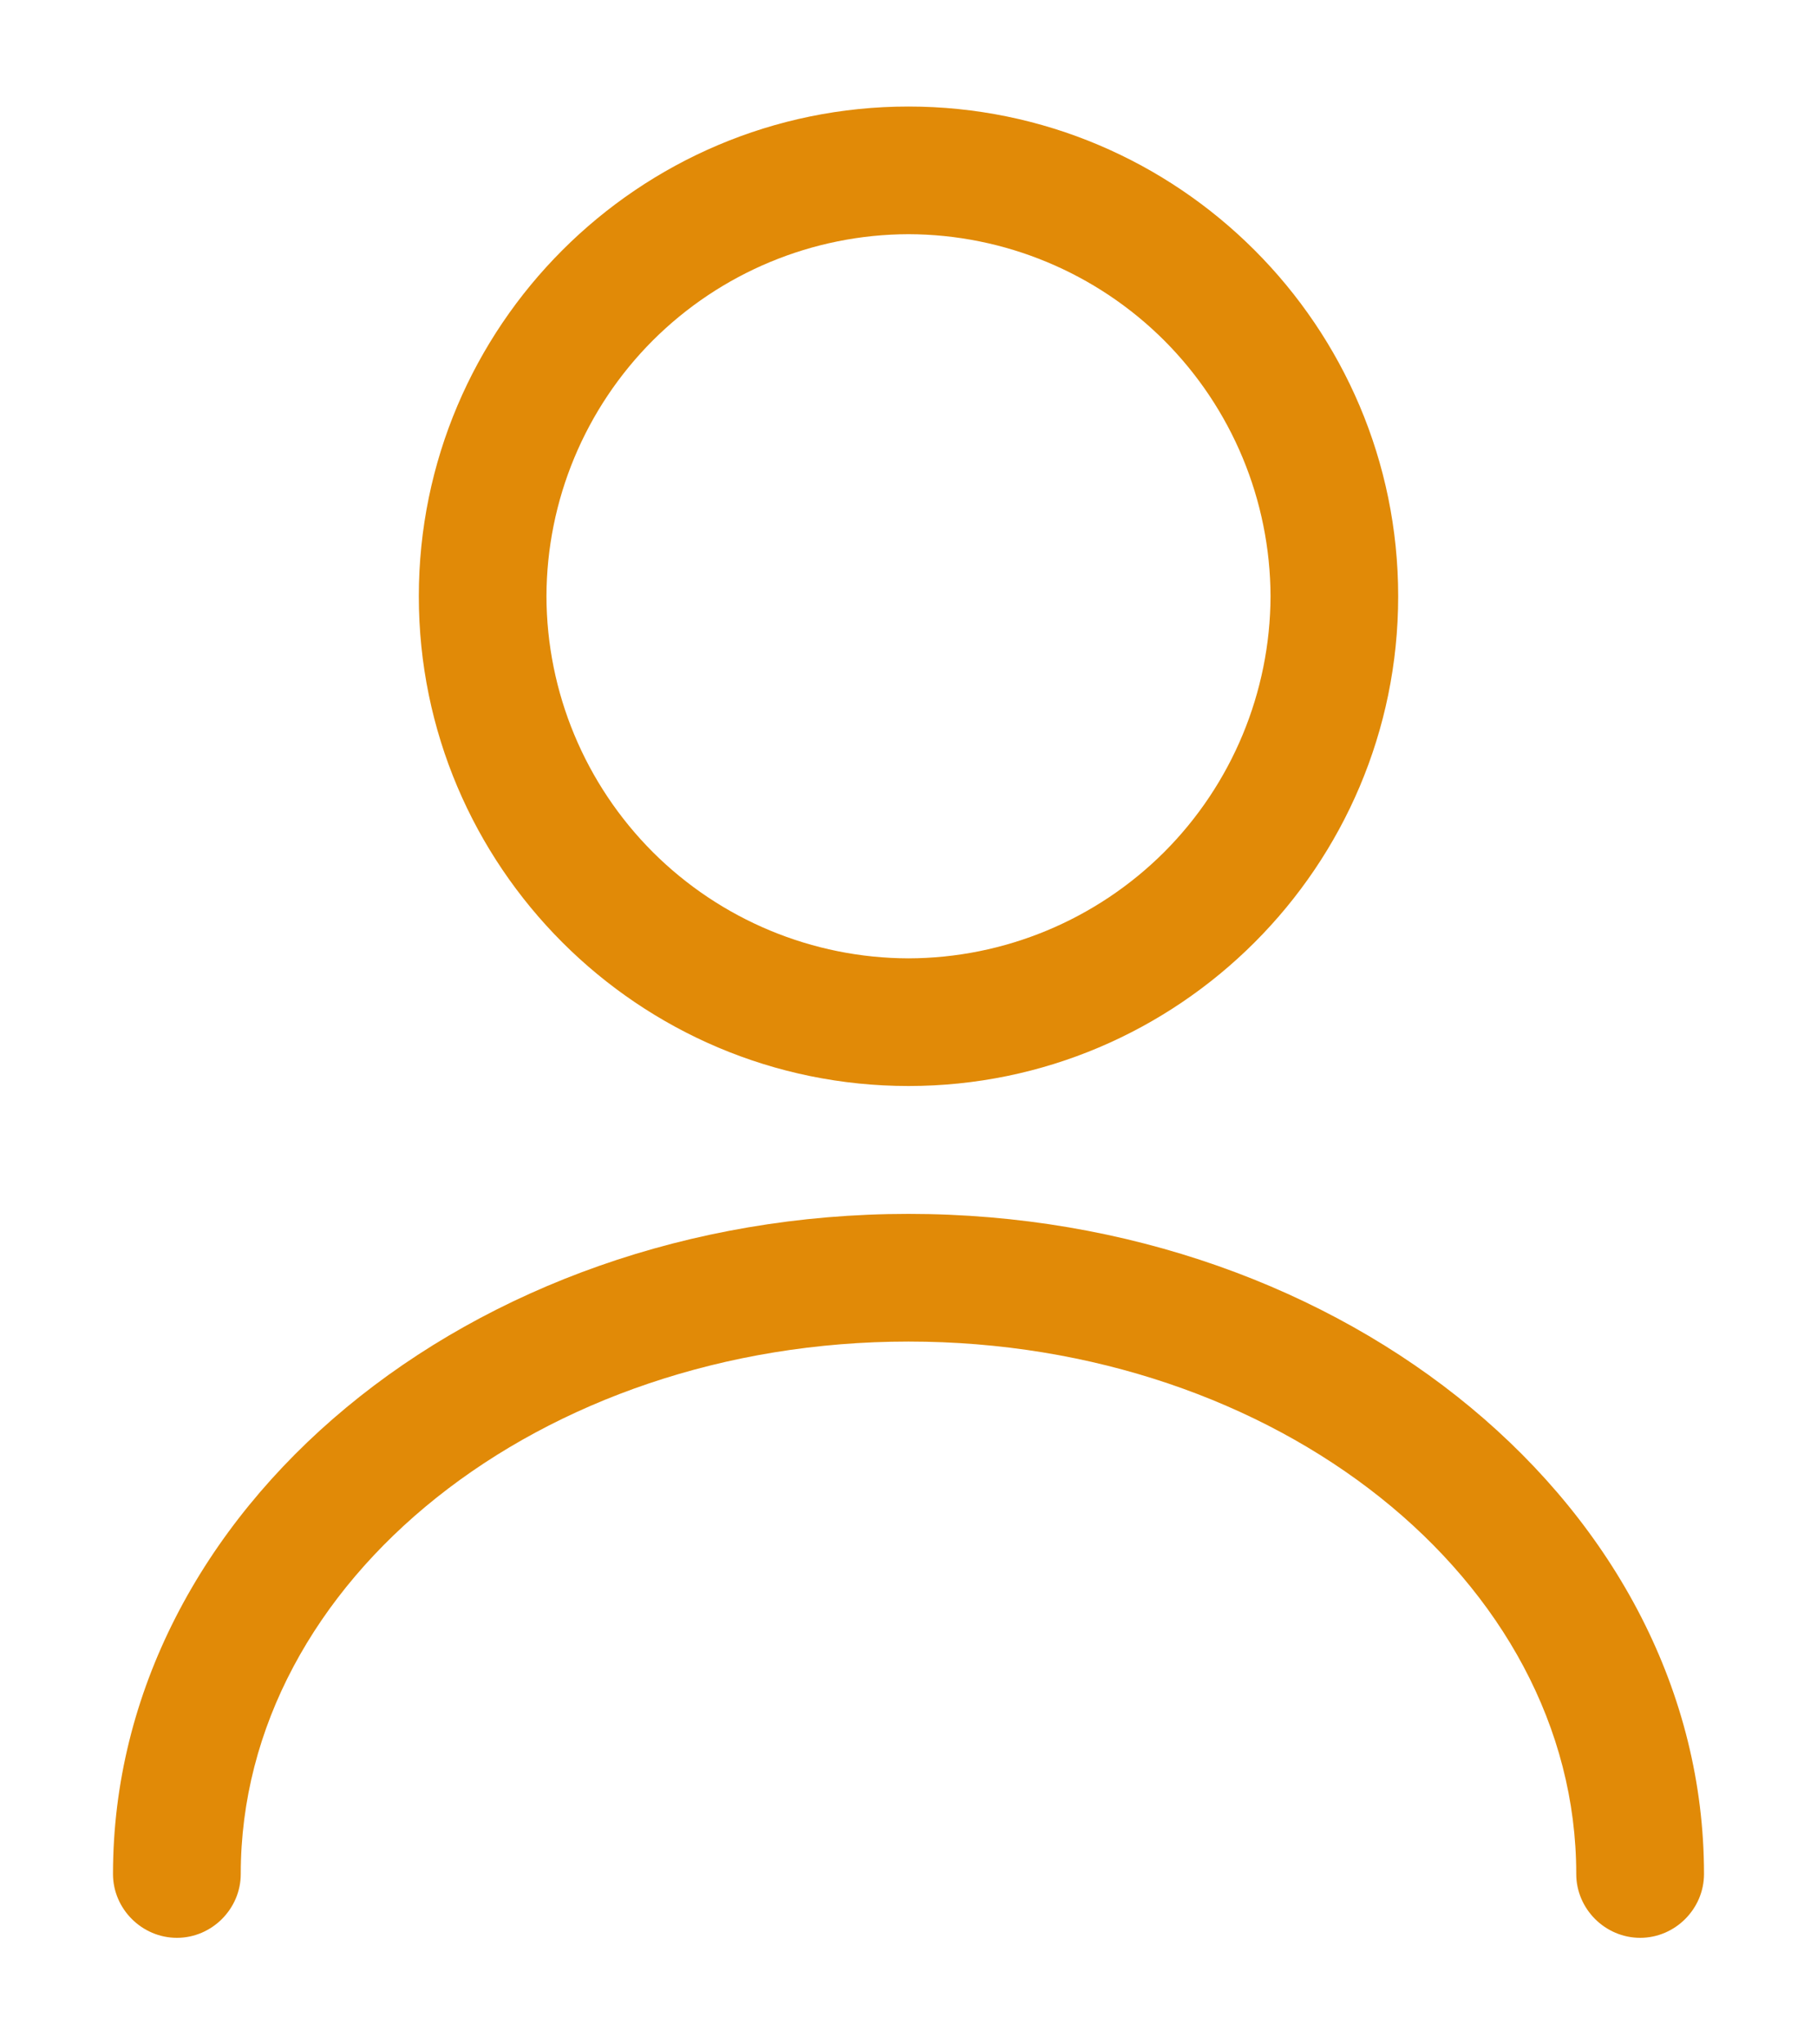 <svg width="16" height="18" viewBox="0 0 16 18" fill="none" xmlns="http://www.w3.org/2000/svg">
<path d="M8 9.562C5.622 9.562 3.688 7.628 3.688 5.25C3.688 2.873 5.622 0.938 8 0.938C10.377 0.938 12.312 2.873 12.312 5.25C12.312 7.628 10.377 9.562 8 9.562ZM8 2.062C7.155 2.064 6.346 2.401 5.748 2.998C5.151 3.596 4.814 4.405 4.812 5.25C4.814 6.095 5.151 6.904 5.748 7.502C6.346 8.099 7.155 8.436 8 8.438C8.845 8.436 9.654 8.099 10.252 7.502C10.849 6.904 11.185 6.095 11.188 5.25C11.185 4.405 10.849 3.596 10.252 2.998C9.654 2.401 8.845 2.064 8 2.062V2.062ZM14.443 17.062C14.135 17.062 13.88 16.808 13.88 16.5C13.88 13.912 11.24 11.812 8 11.812C4.76 11.812 2.12 13.912 2.12 16.5C2.12 16.808 1.865 17.062 1.558 17.062C1.25 17.062 0.995 16.808 0.995 16.5C0.995 13.297 4.138 10.688 8 10.688C11.863 10.688 15.005 13.297 15.005 16.5C15.005 16.808 14.75 17.062 14.443 17.062Z" fill="#E18A07"/>
</svg>
